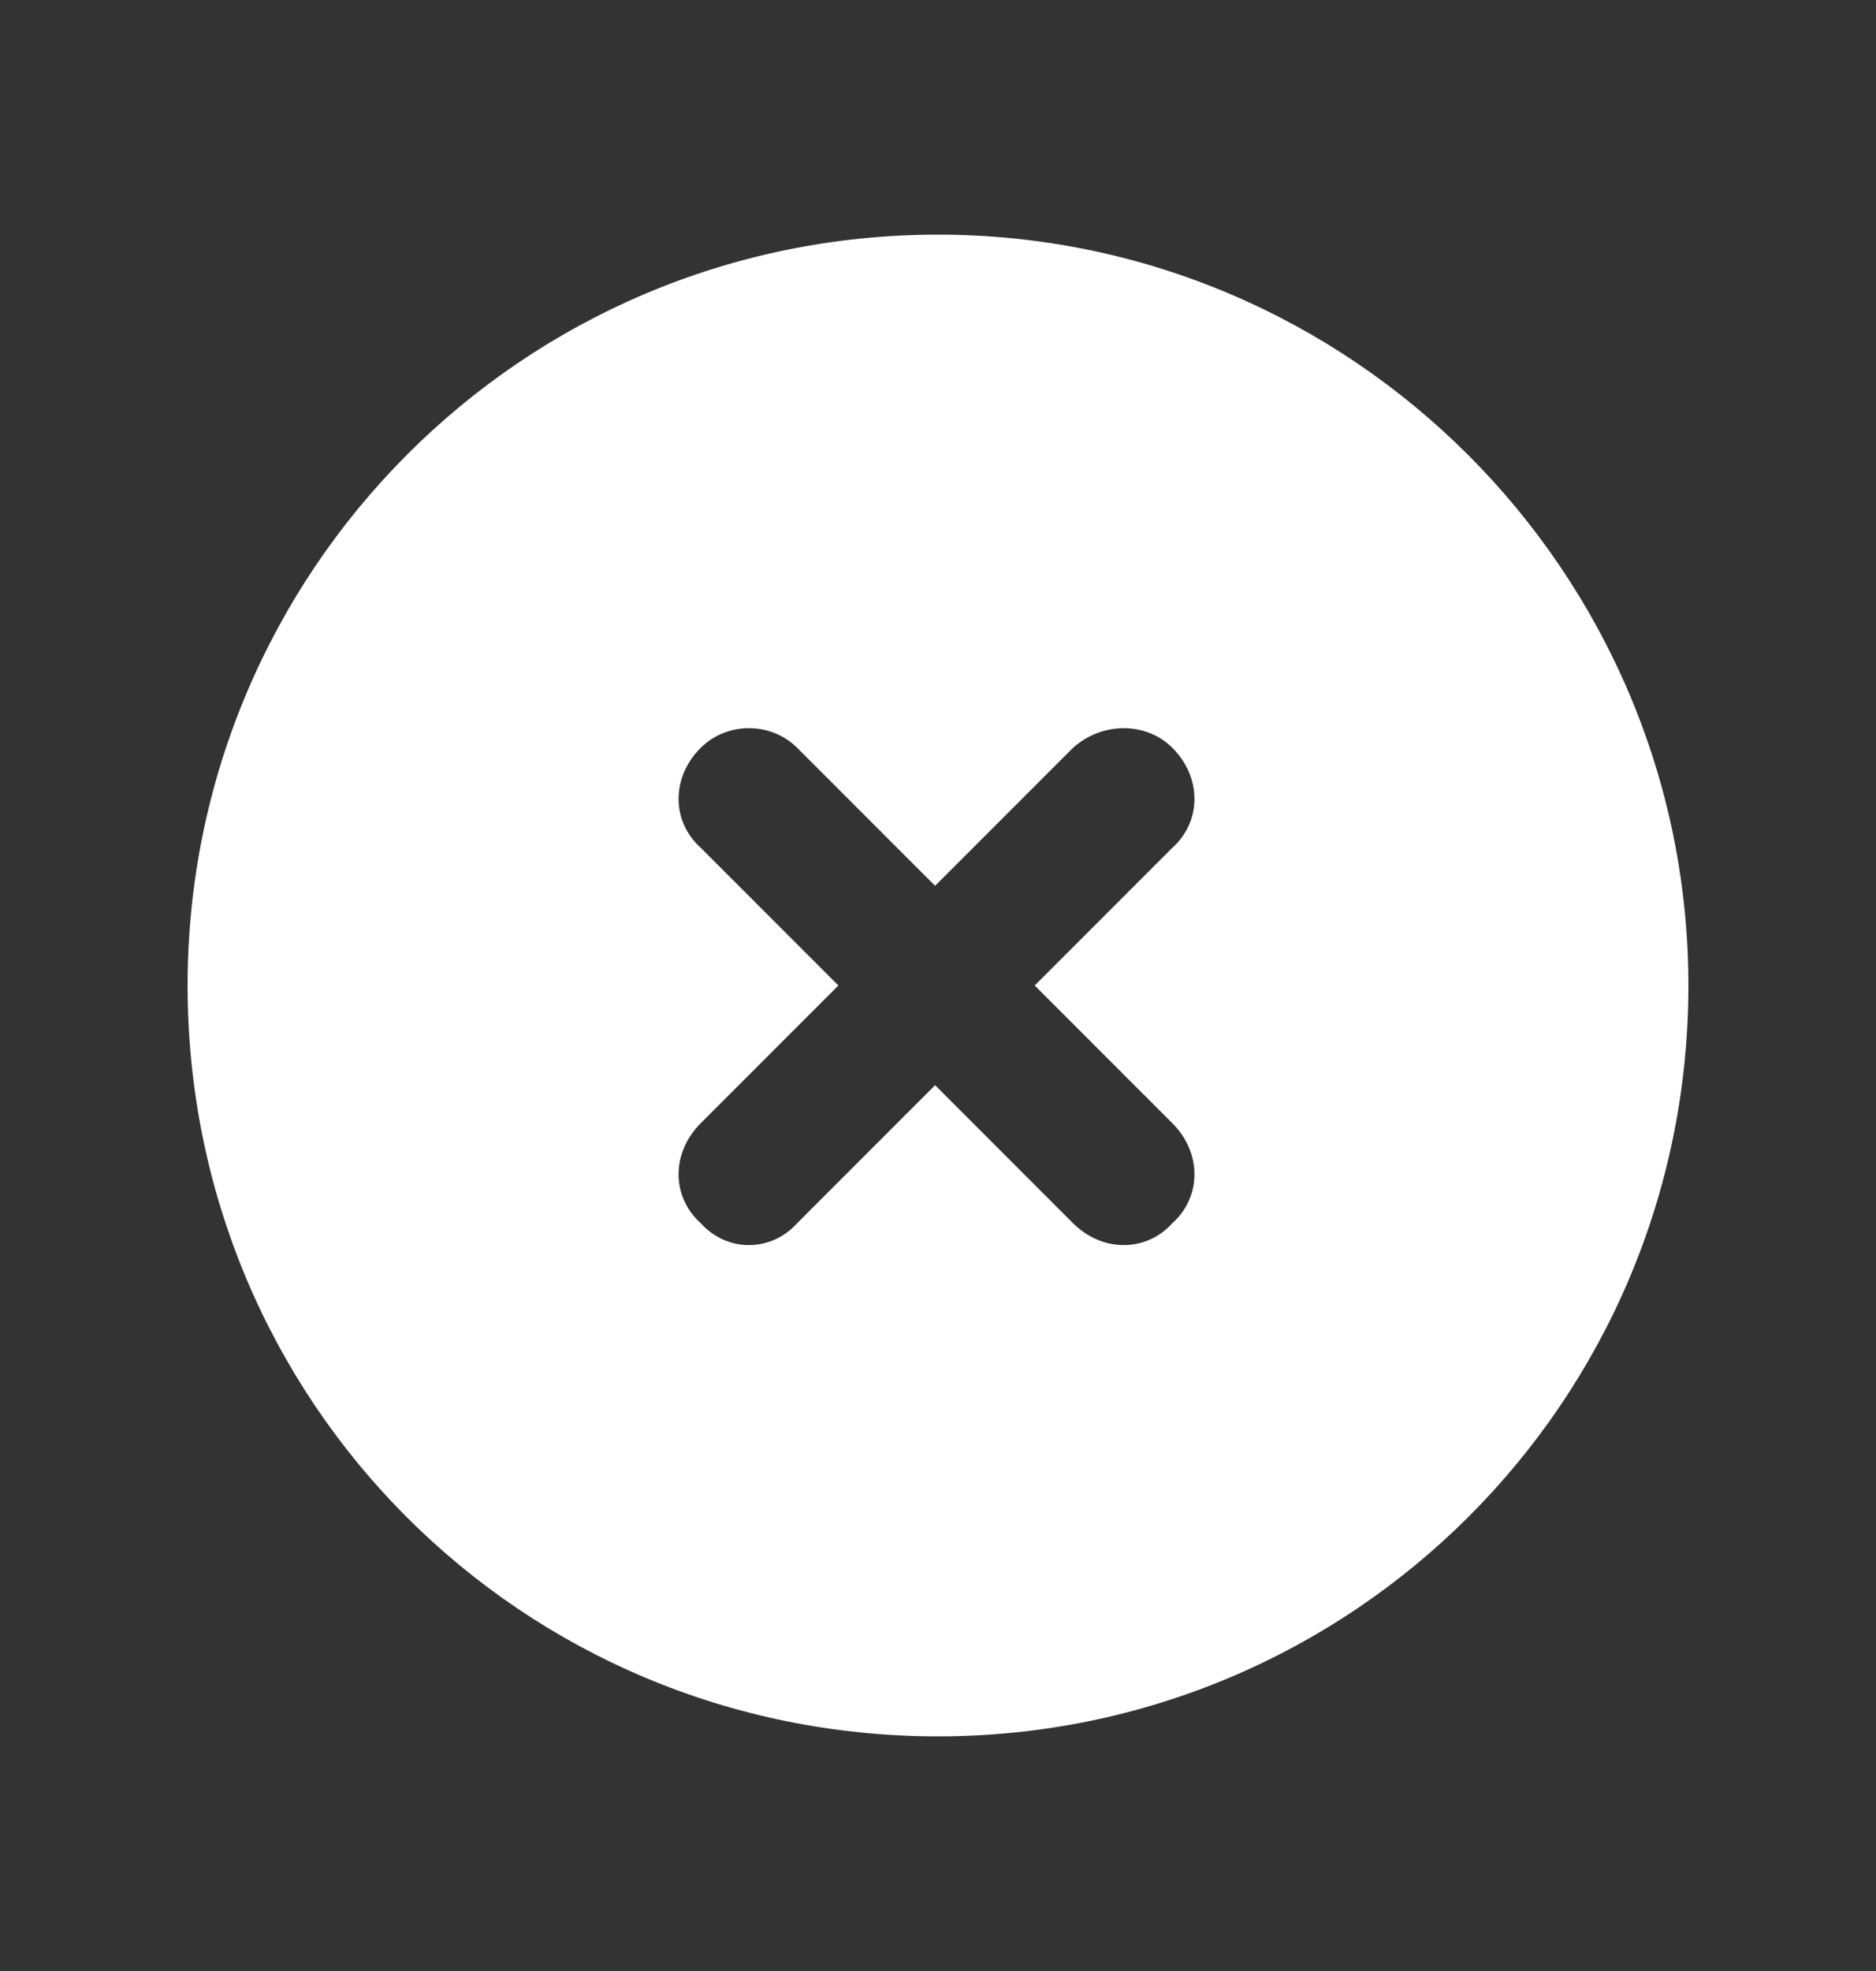 <svg width="20" height="21" viewBox="0 0 20 21" fill="none" xmlns="http://www.w3.org/2000/svg">
<rect x="0" y="0" width="20" height="21" fill="#333333" stroke="none"/>
<path d="M10 18.5C5.562 18.5 2 14.938 2 10.5C2 6.094 5.562 2.5 10 2.5C14.406 2.5 18 6.094 18 10.5C18 14.938 14.406 18.5 10 18.5ZM7.469 7.969C7.156 8.281 7.156 8.75 7.469 9.031L8.938 10.5L7.469 11.969C7.156 12.281 7.156 12.75 7.469 13.031C7.75 13.344 8.219 13.344 8.5 13.031L9.969 11.562L11.438 13.031C11.75 13.344 12.219 13.344 12.5 13.031C12.812 12.75 12.812 12.281 12.5 11.969L11.031 10.5L12.5 9.031C12.812 8.75 12.812 8.281 12.5 7.969C12.219 7.688 11.75 7.688 11.438 7.969L9.969 9.438L8.5 7.969C8.219 7.688 7.75 7.688 7.469 7.969Z" fill="white"/>
</svg>
